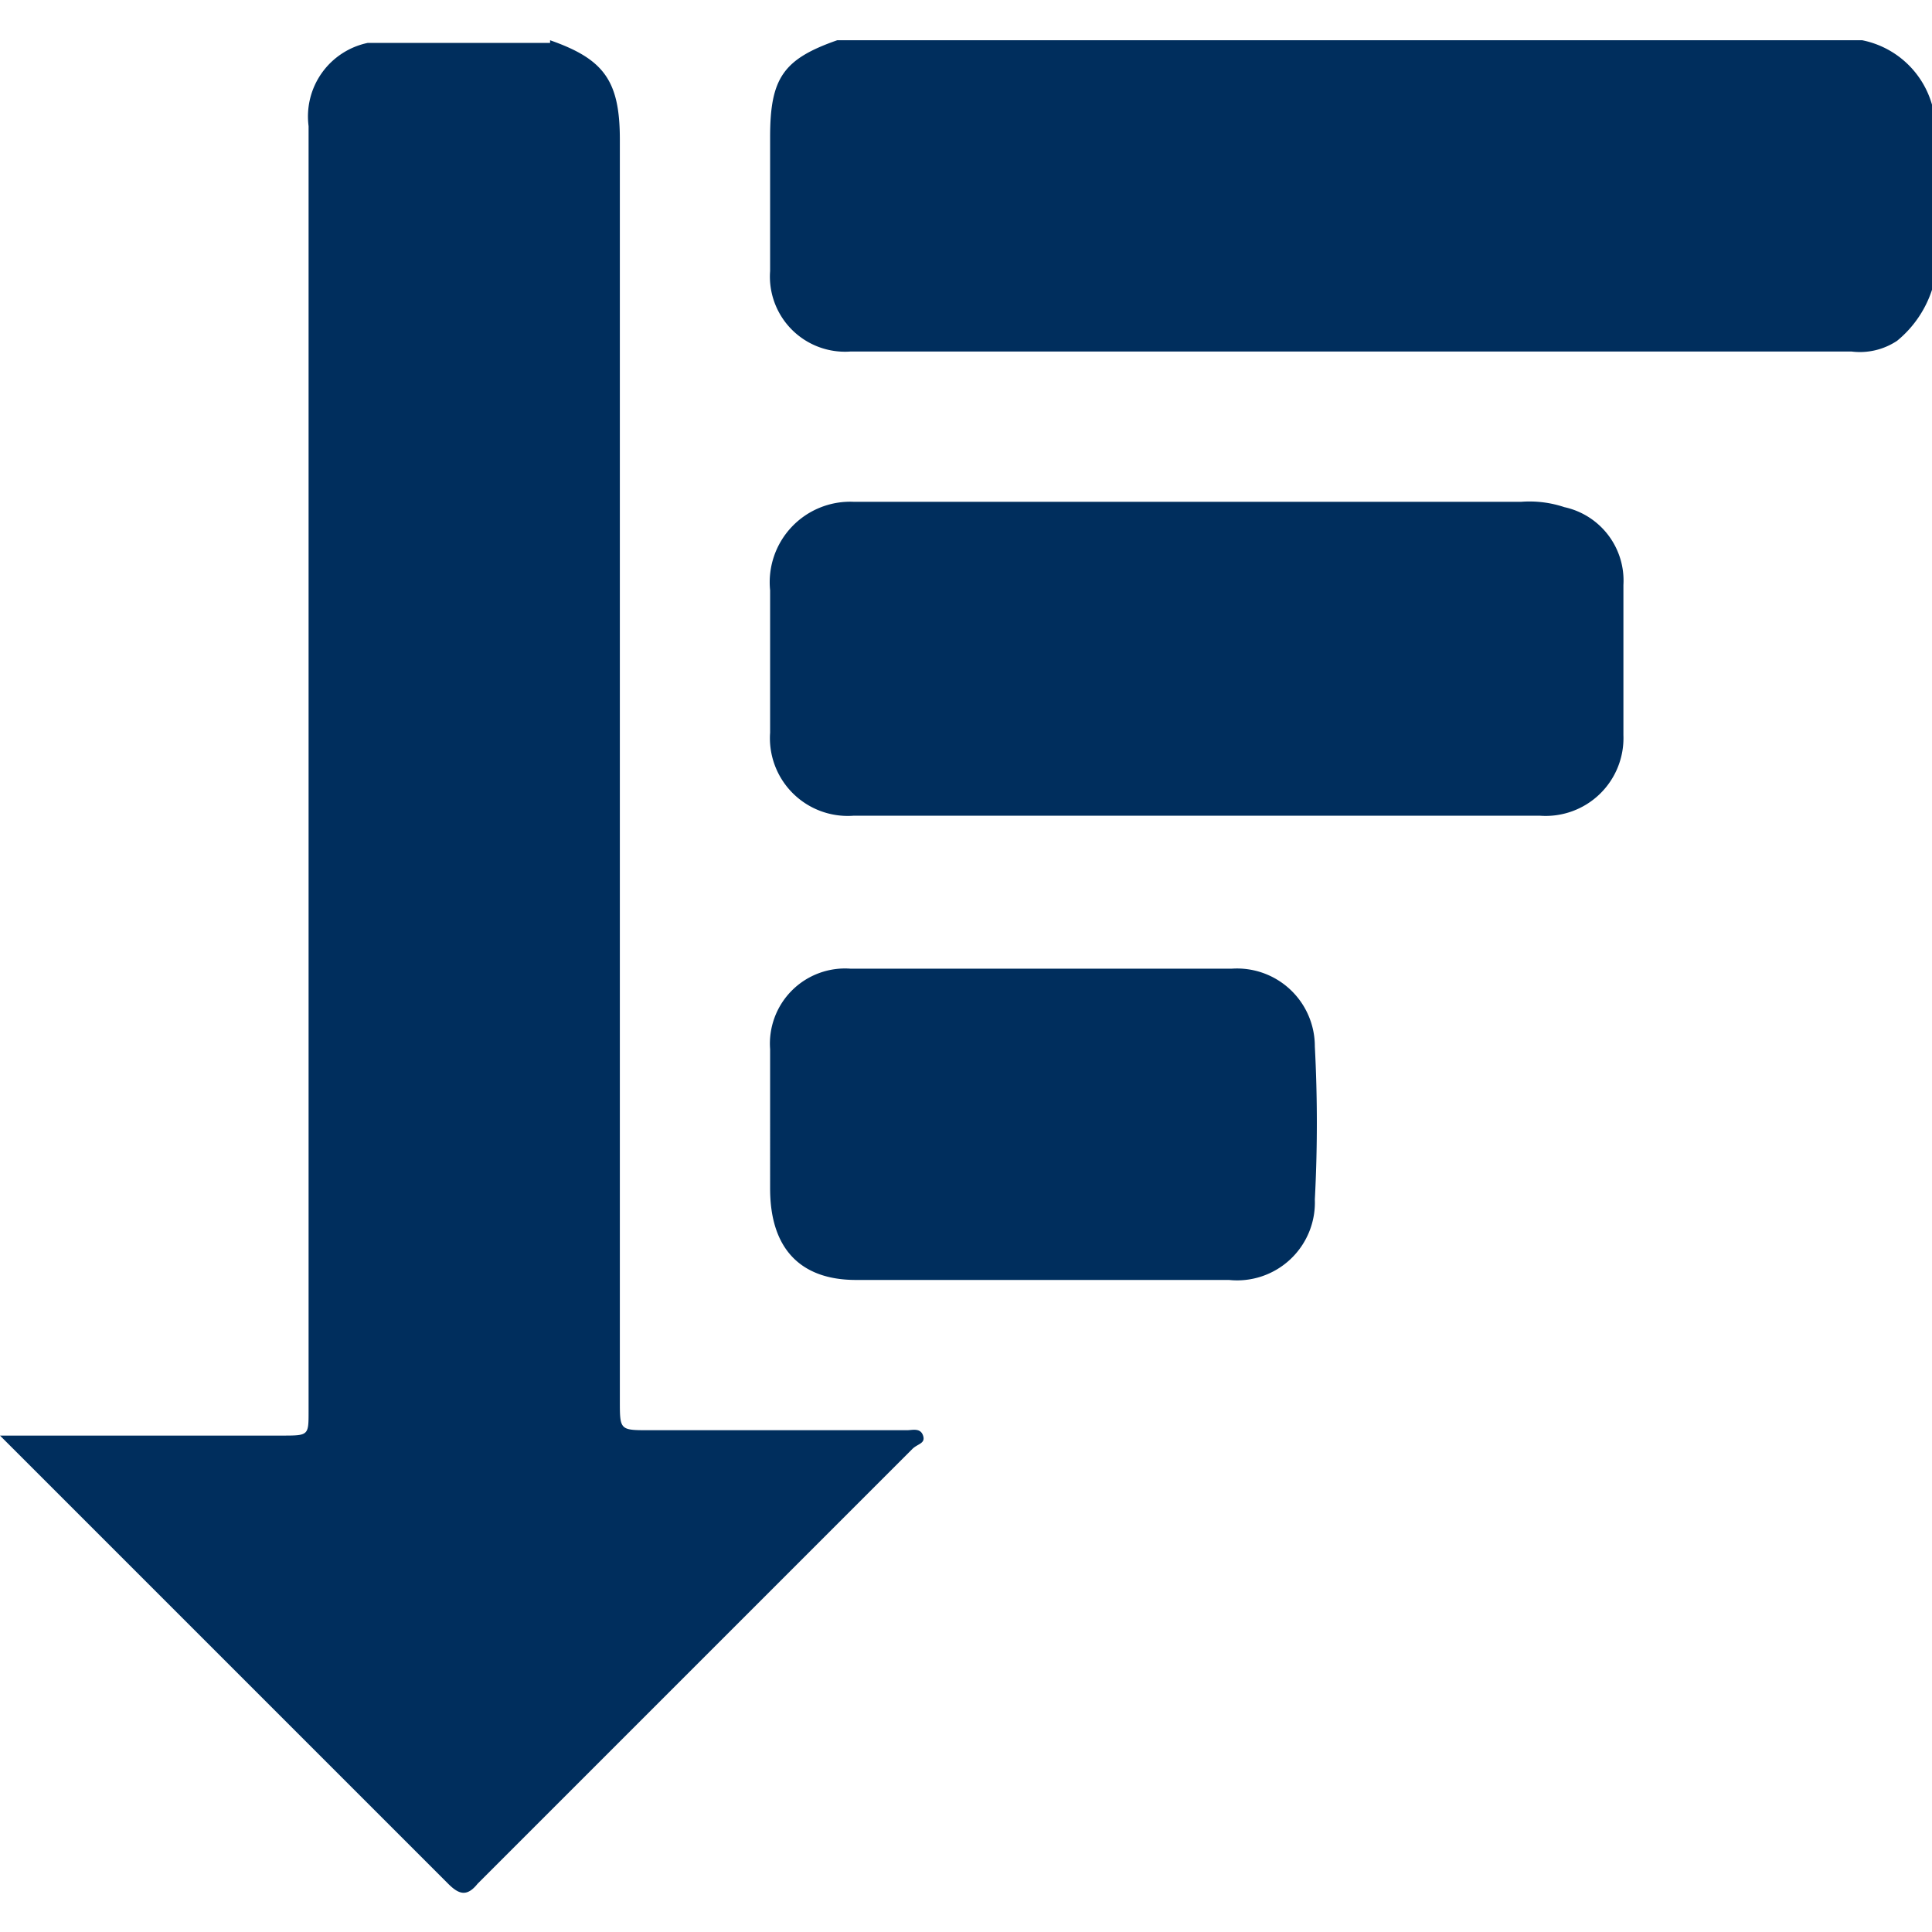 <svg id="Layer_1" data-name="Layer 1" xmlns="http://www.w3.org/2000/svg" viewBox="0 0 72 72"><defs><style>.cls-1{fill:#002e5d;}</style></defs><title>Web_Server_Usage72</title><path class="cls-1" d="M20.5,1.5c2,.7,2.6,1.5,2.6,3.7v47c0,1.1,0,1.1,1.1,1.1h9.6c.2,0,.5-.1.6.2s-.2.3-.4.5L17.8,70.2c-.4.5-.7.4-1.1,0L.6,54.1,0,53.5H10.5c1,0,1,0,1-.9V4.7a2.8,2.8,0,0,1,2.2-3.1h6.8Z"/><path class="cls-1" d="M72,10.8a4.1,4.1,0,0,1-1.3,1.9,2.5,2.5,0,0,1-1.7.4H31.7a2.8,2.8,0,0,1-3-3v-5c0-2.2.5-2.9,2.5-3.6H69.4A3.4,3.4,0,0,1,72,3.9Z"/><path class="cls-1" d="M44.5,30.4H31.8a2.9,2.9,0,0,1-3.1-3.1V22a3,3,0,0,1,3.1-3.3H56.7a4.1,4.1,0,0,1,1.6.2,2.8,2.8,0,0,1,2.2,2.9v5.6a2.9,2.9,0,0,1-3.1,3Z"/><path class="cls-1" d="M38.9,36.1h7A2.9,2.9,0,0,1,49,39a54.2,54.2,0,0,1,0,5.7,2.9,2.9,0,0,1-3.2,3H31.9c-2.1,0-3.2-1.2-3.2-3.4V39.1a2.8,2.8,0,0,1,3-3Z"/></svg>